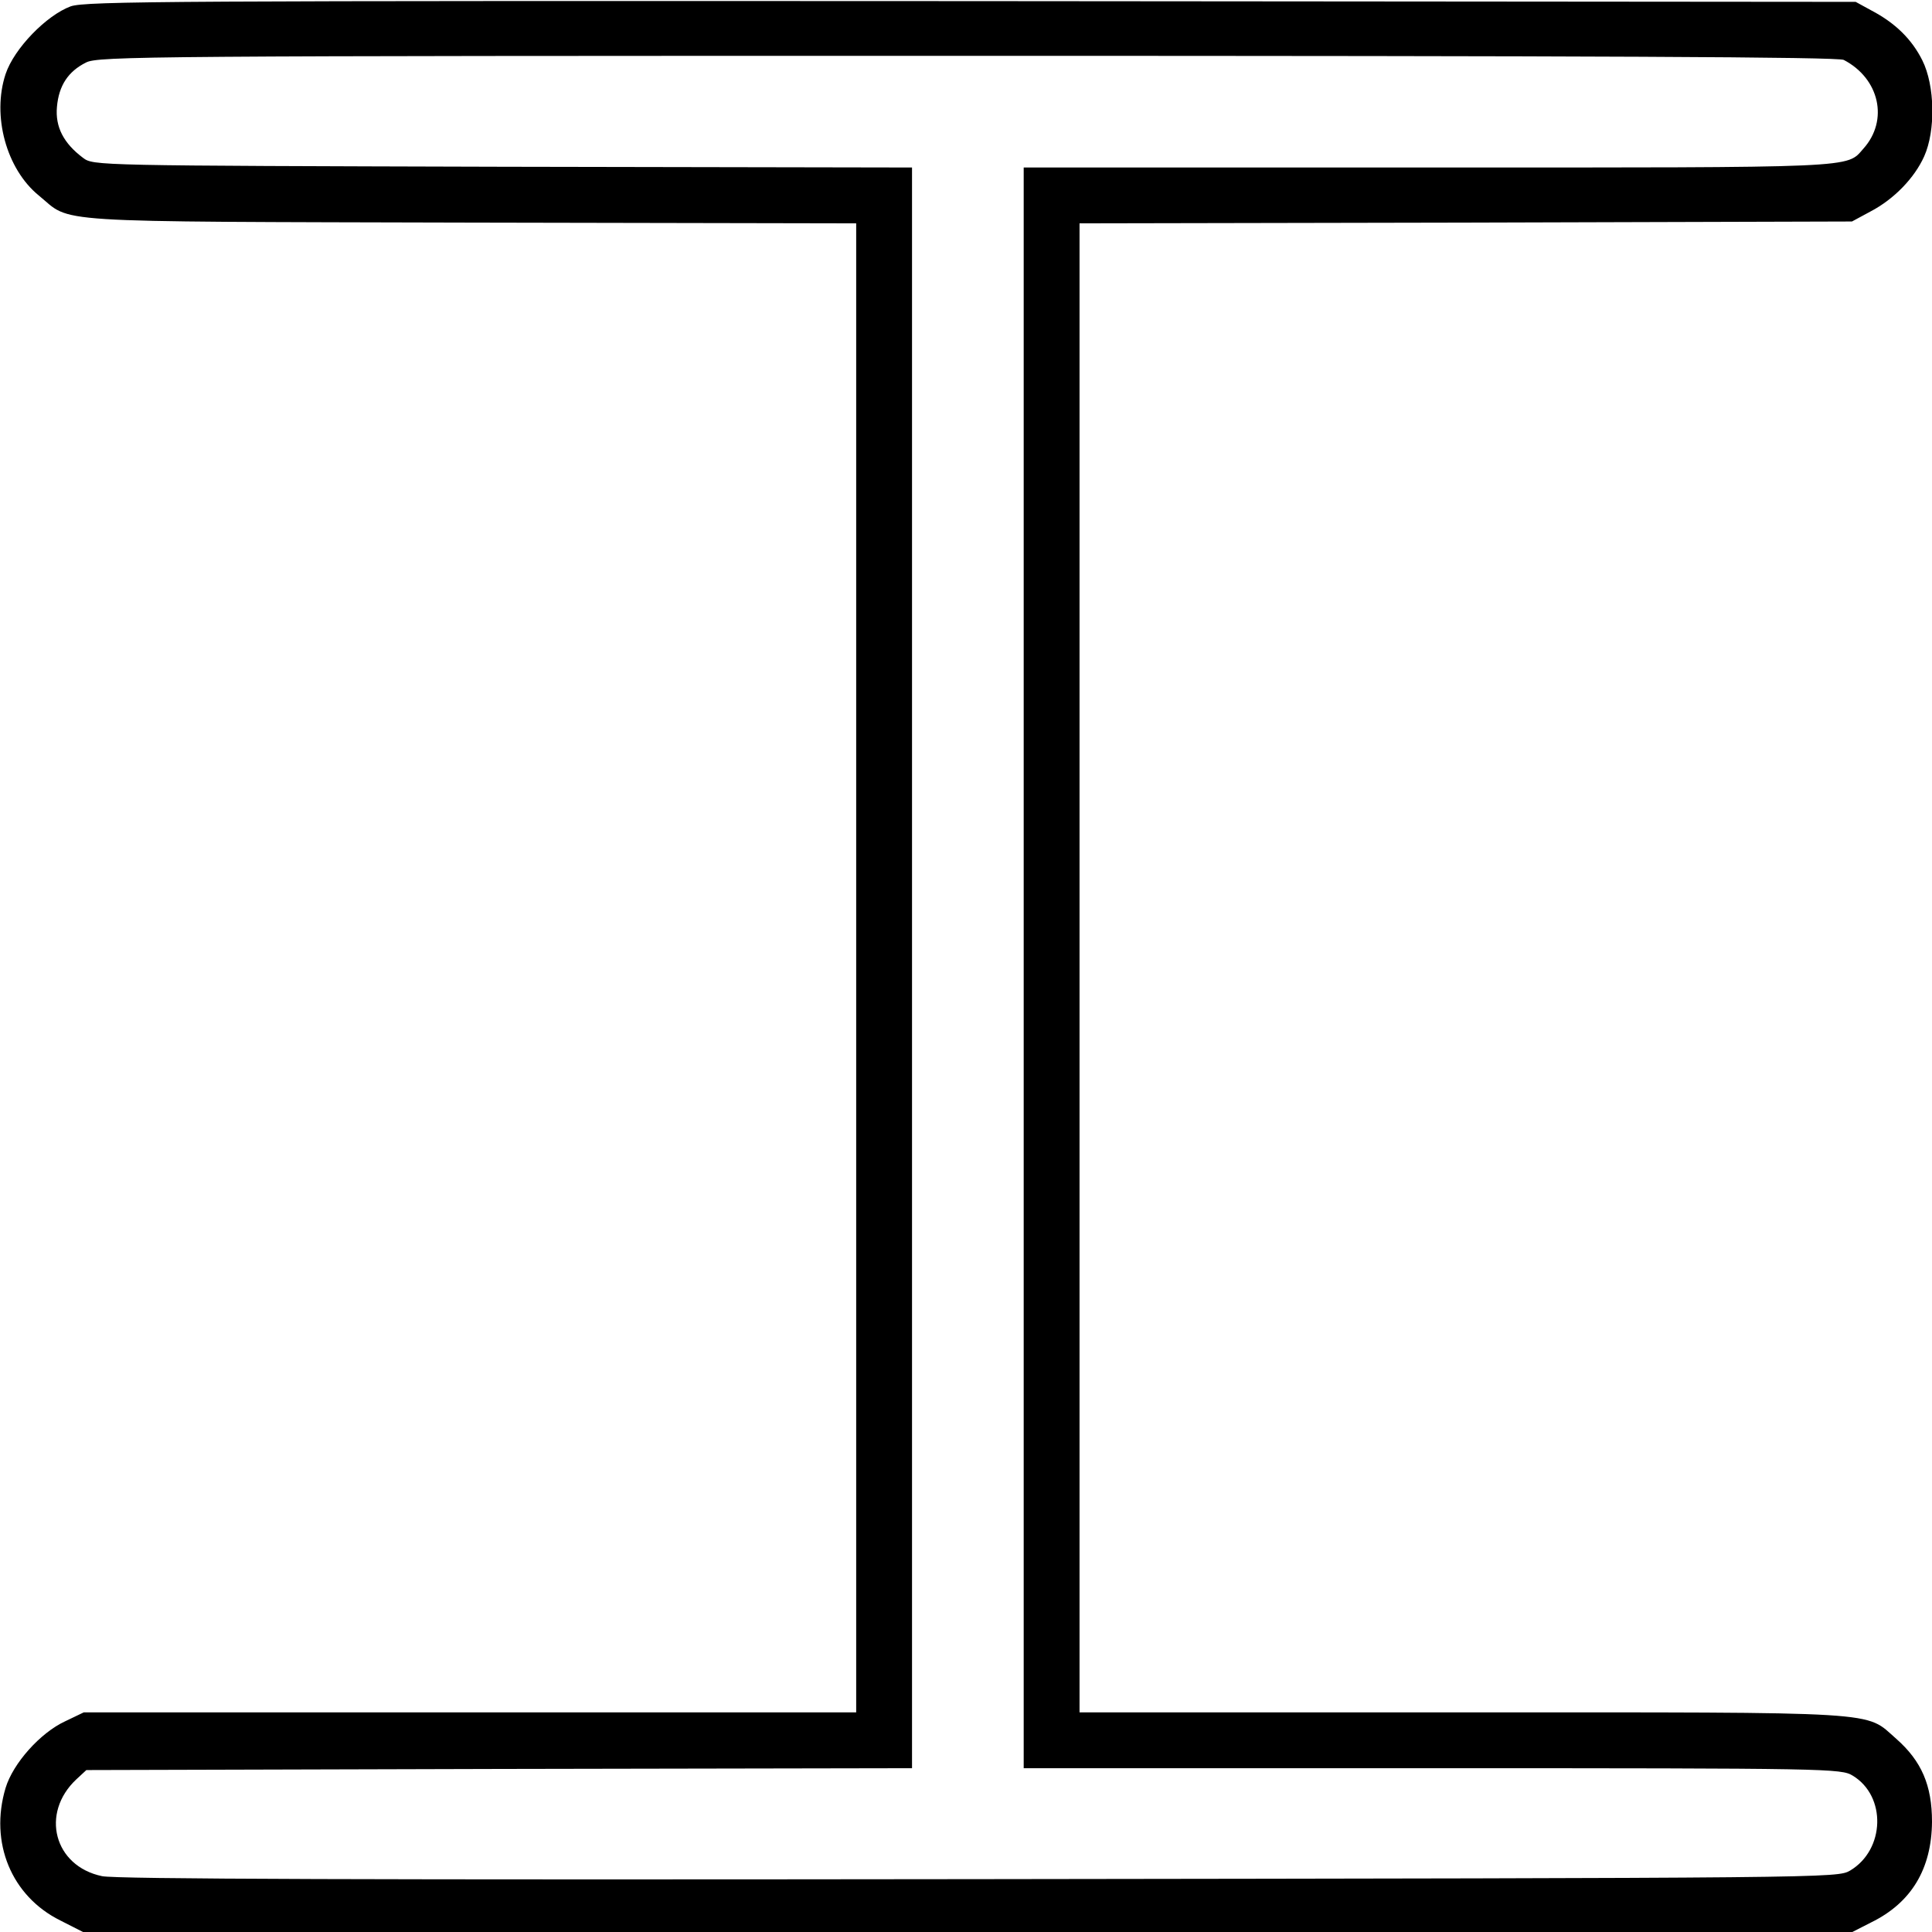 <?xml version="1.0" standalone="no"?>
<!DOCTYPE svg PUBLIC "-//W3C//DTD SVG 20010904//EN"
 "http://www.w3.org/TR/2001/REC-SVG-20010904/DTD/svg10.dtd">
<svg version="1.0" xmlns="http://www.w3.org/2000/svg"
 width="519pt" height="519pt" viewBox="0 0 519 519"
 preserveAspectRatio="xMidYMid meet">
<g transform="translate(0,519) scale(0.1,-0.1)"
fill="#000000" stroke="none">
<path d="M190 5173 c-65 -24 -152 -113 -175 -182 -37 -112 2 -255 89 -326 92
-75 1 -70 1159 -73 l1037 -2 0 -2000 0 -2000 -1037 0 -1038 0 -50 -24 c-67
-31 -140 -113 -160 -179 -44 -147 16 -291 147 -356 l61 -31 2377 0 2376 0 51
26 c108 53 162 144 163 270 0 98 -28 163 -96 223 -86 75 -18 71 -1166 71
l-1028 0 0 2000 0 2000 1038 2 1037 3 50 27 c63 33 118 90 144 148 31 69 29
190 -5 258 -28 56 -72 100 -137 134 l-42 23 -2375 2 c-2148 1 -2379 0 -2420
-14z m4763 -144 c96 -50 121 -162 53 -238 -47 -53 -3 -51 -1171 -51 l-1085 0
0 -2150 0 -2150 1098 0 c1070 0 1098 -1 1129 -20 91 -55 87 -199 -7 -255 -35
-20 -42 -20 -2340 -23 -1641 -2 -2320 0 -2356 8 -129 27 -166 169 -69 260 l27
25 1109 3 1109 2 0 2150 0 2150 -1099 2 c-1098 3 -1100 3 -1128 24 -52 39 -75
83 -70 137 5 57 30 95 78 119 32 17 166 18 2367 18 1705 0 2339 -3 2355 -11z"/>
</g>
</svg>
